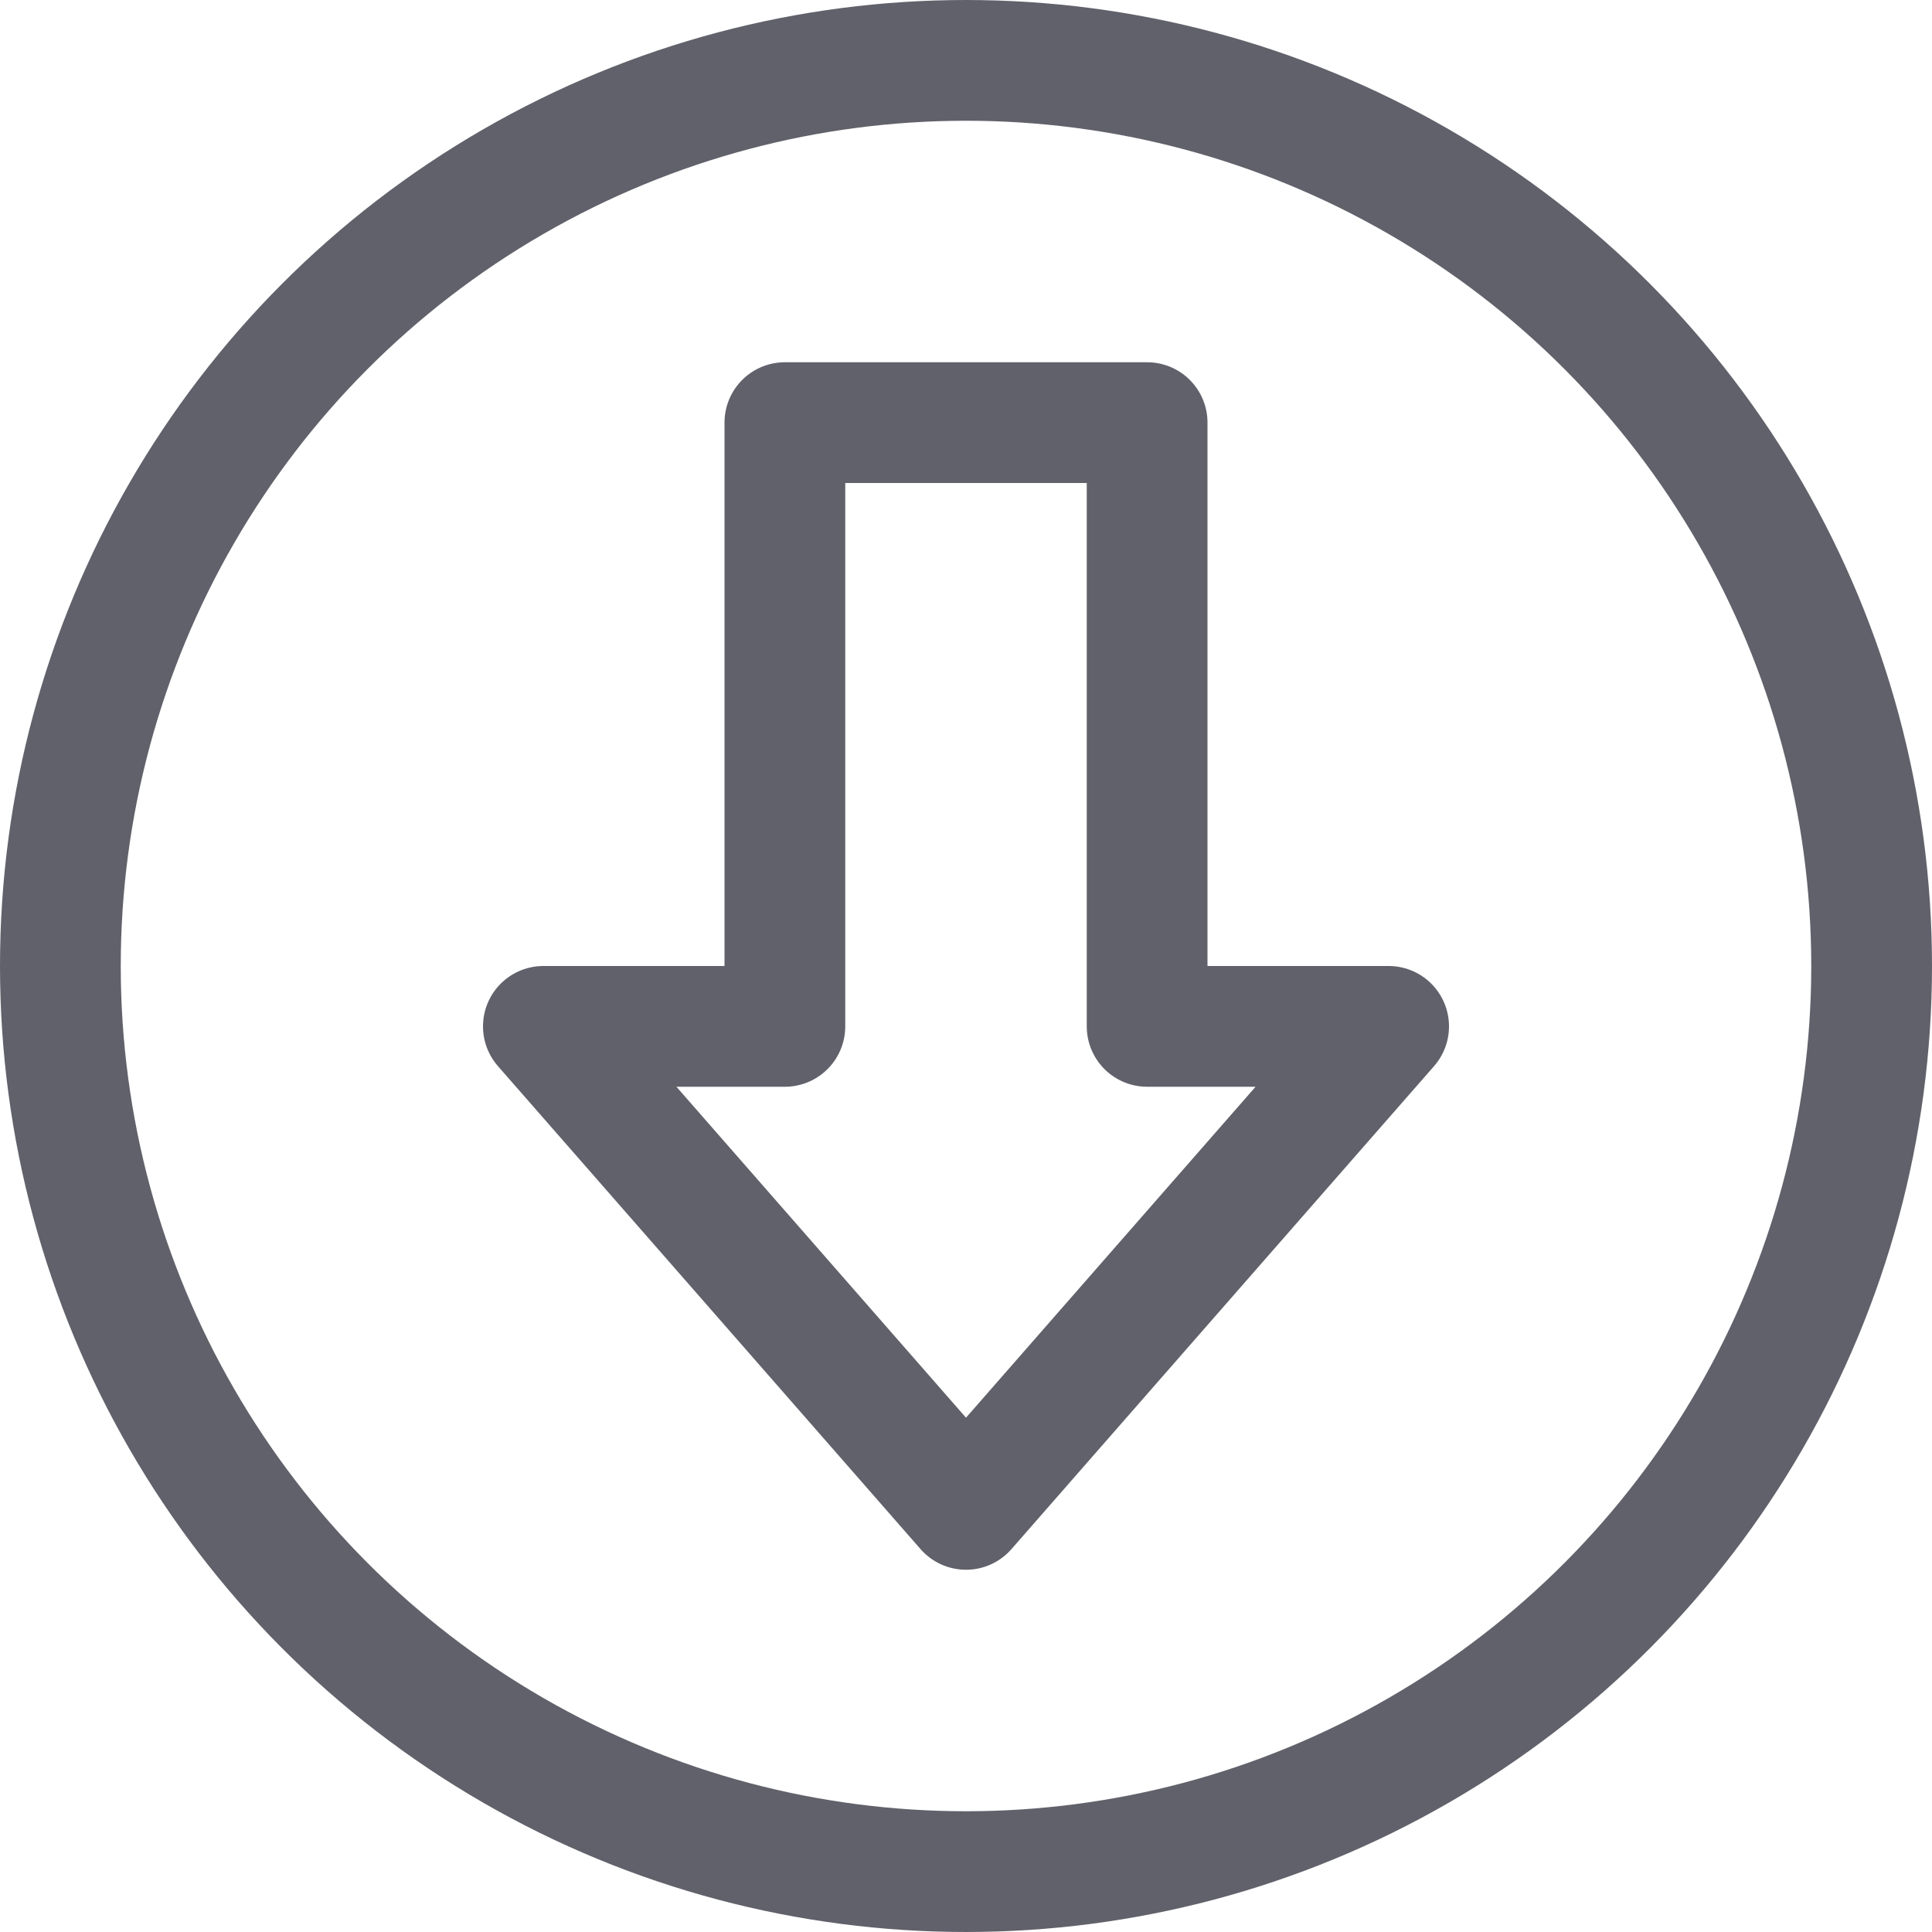 <svg xmlns="http://www.w3.org/2000/svg" height="24" width="24" viewBox="0 0 16 16"><polygon fill="none" stroke="#61616b" stroke-linecap="round" stroke-linejoin="round" points="4.5,8.5 8,12.5 11.5,8.5 9.5,8.5 9.5,3.5 6.5,3.5 6.5,8.5 " data-color="color-2"></polygon> <circle fill="none" stroke="#61616b" stroke-linecap="round" stroke-linejoin="round" cx="8" cy="8" r="7.5"></circle></svg>